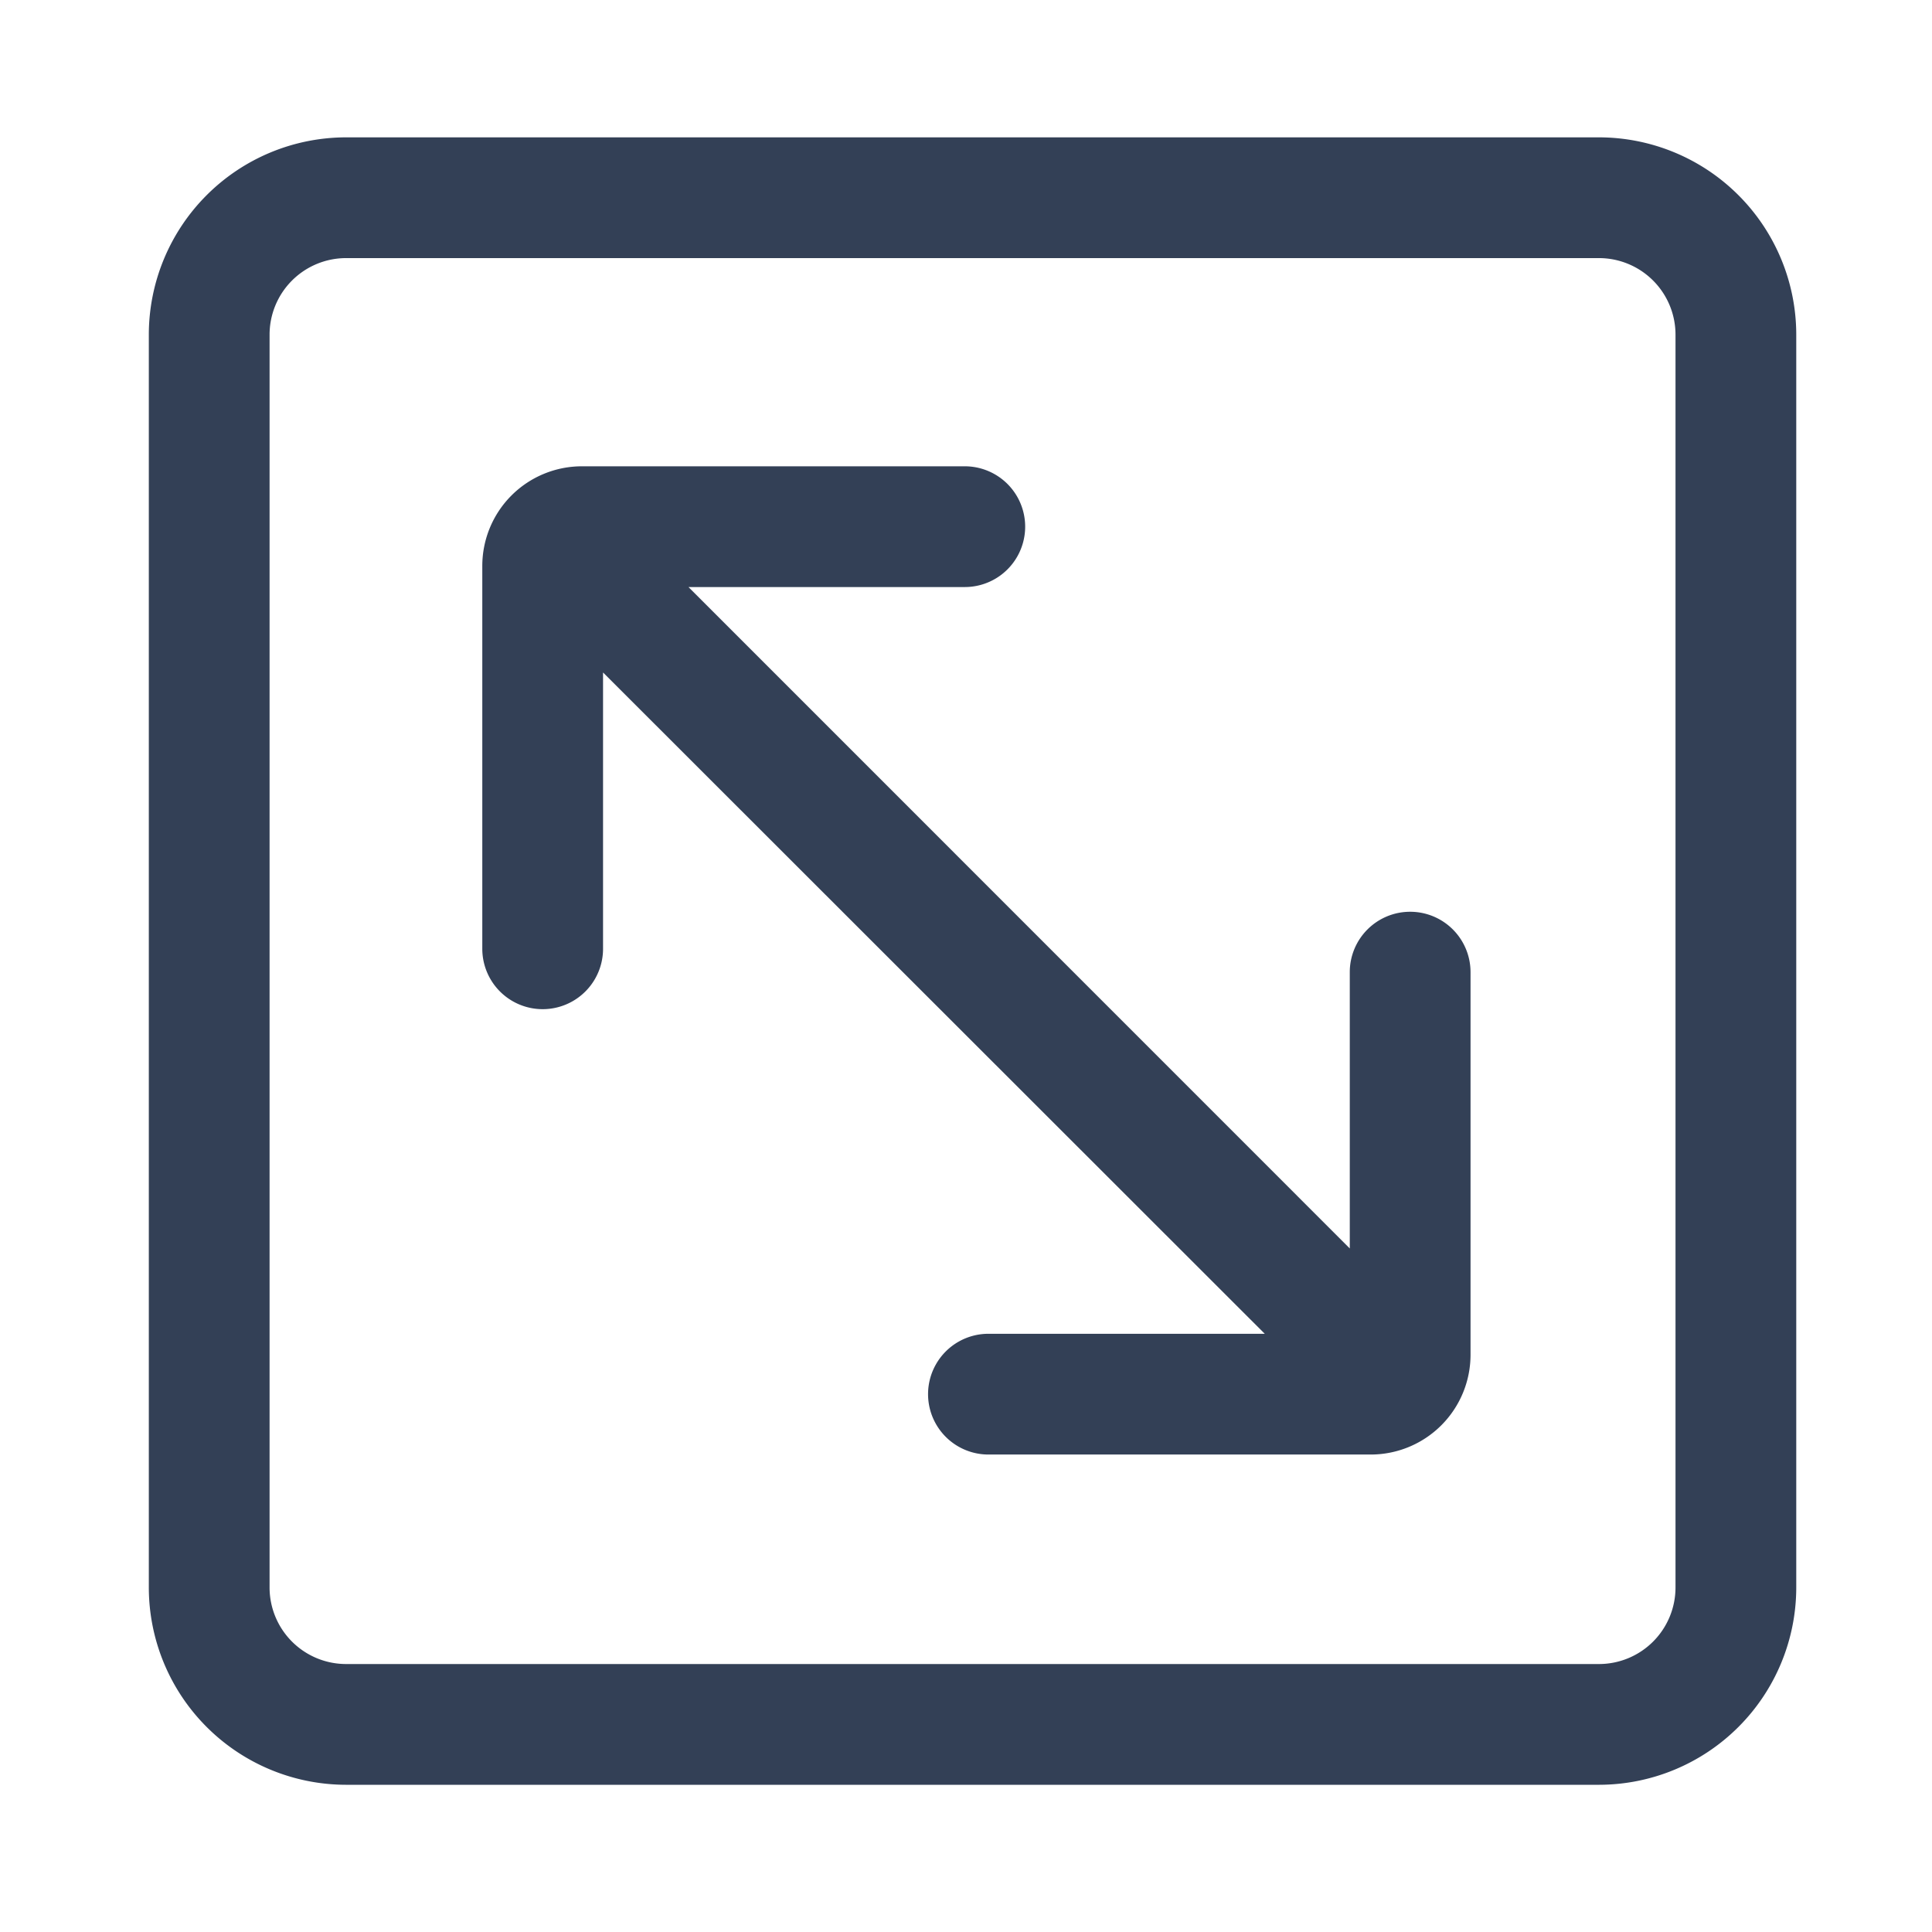 <svg xmlns="http://www.w3.org/2000/svg" xmlns:xlink="http://www.w3.org/1999/xlink" viewBox="0 0 192 192"><defs><style>.cls-1,.cls-3{fill:none;}.cls-1{clip-rule:evenodd;}.cls-2{clip-path:url(#clip-path);}.cls-4{fill:#334056;}</style><clipPath id="clip-path"><path class="cls-1" d="M-119.54-1411v-45c0-27.66-14.77-50.82-40.54-57v-6.12a13.5,13.5,0,0,0-13.52-13.52,13.49,13.49,0,0,0-13.51,13.52v6.12c-25.86,6.13-40.55,29.2-40.55,57v45l-18,18v9h144.16v-9Zm-54.06,54.06a18.07,18.07,0,0,0,18-18h-36A18,18,0,0,0-173.6-1356.91Z"/></clipPath></defs><g id="trim_area" data-name="trim area"><rect class="cls-3" x="0.79" y="-0.27" width="191.71" height="191.71"/><path class="cls-4" d="M158.91,177.37H34.39a19.62,19.62,0,0,1-19.6-19.6V33.25a19.62,19.62,0,0,1,19.6-19.6H158.91a19.62,19.62,0,0,1,19.6,19.6V157.77A19.62,19.62,0,0,1,158.91,177.37ZM34.39,25.65a7.61,7.61,0,0,0-7.6,7.6V157.77a7.61,7.61,0,0,0,7.6,7.6H158.91a7.61,7.61,0,0,0,7.6-7.6V33.25a7.61,7.61,0,0,0-7.6-7.6Z"/><path class="cls-4" d="M140.14,90.61a6,6,0,0,1,6,6v38.05a9.92,9.92,0,0,1-9.91,9.89h-38a6,6,0,1,1,0-12h27.46L59.93,66.83V94.29a6,6,0,1,1-12,0V56.24a9.9,9.9,0,0,1,9.9-9.9H95.88a6,6,0,1,1,0,12H68.42l65.72,65.73V96.6A6,6,0,0,1,140.14,90.61Z"/></g></svg>